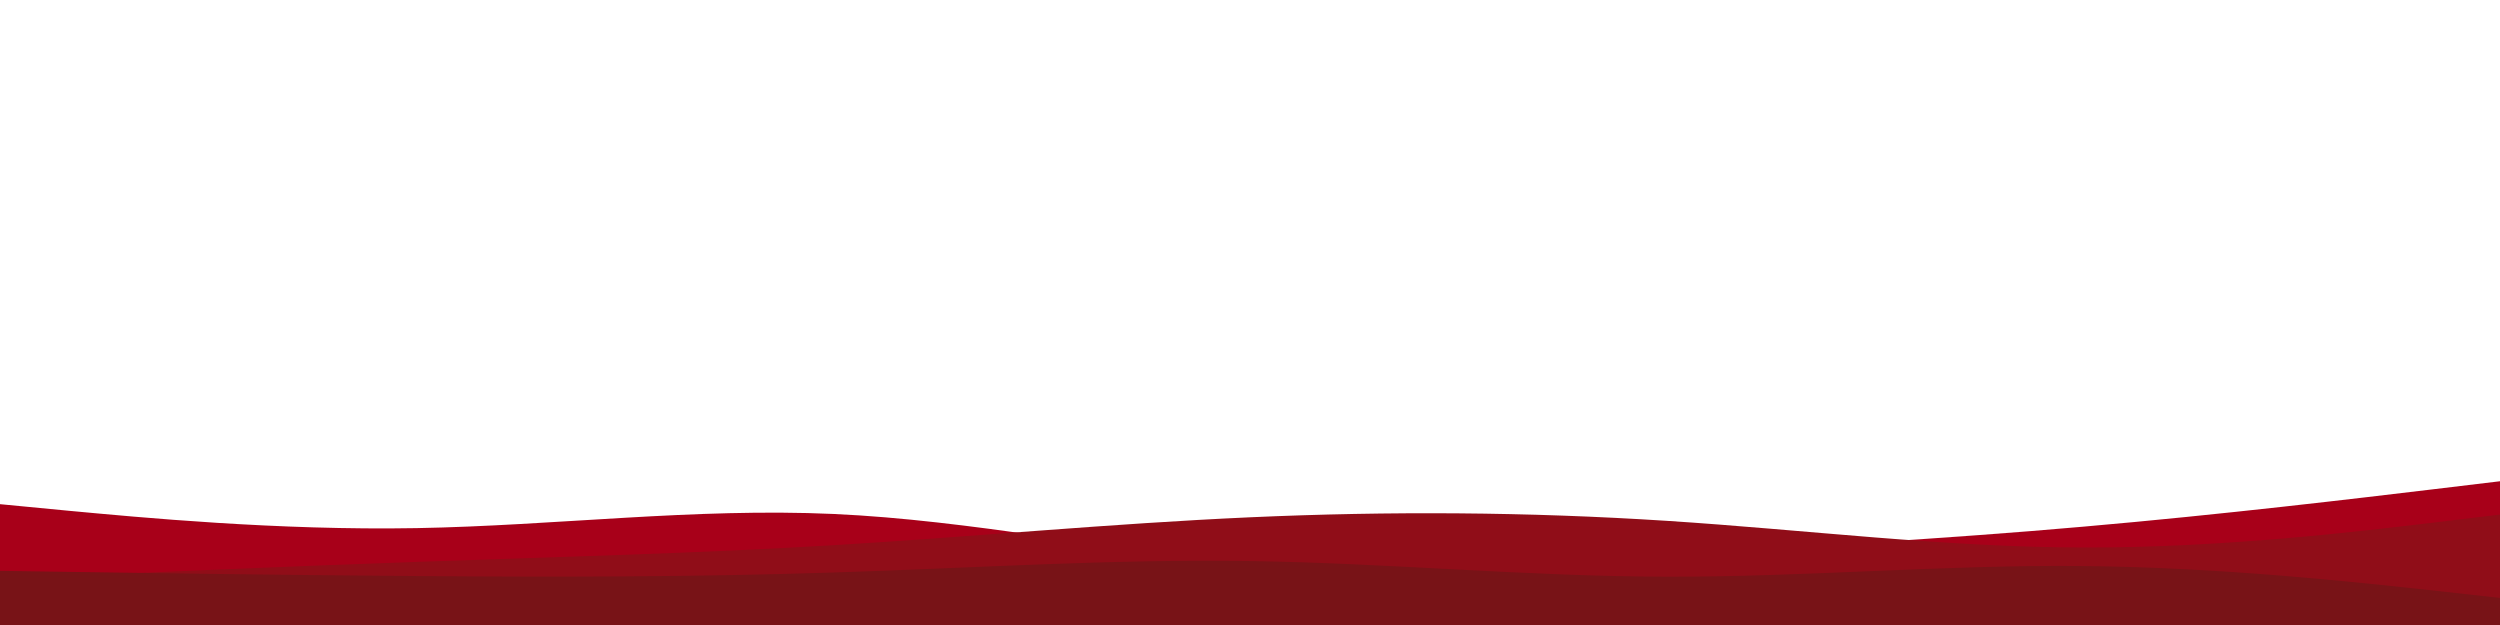 <svg id="visual" viewBox="0 0 1200 300" width="1200" height="300" xmlns="http://www.w3.org/2000/svg" xmlns:xlink="http://www.w3.org/1999/xlink" version="1.1"><path d="M0 242L33.3 245.2C66.7 248.3 133.3 254.7 200 253.5C266.7 252.3 333.3 243.7 400 246.7C466.7 249.7 533.3 264.3 600 269.5C666.7 274.7 733.3 270.3 800 266.3C866.7 262.3 933.3 258.7 1000 252.8C1066.7 247 1133.3 239 1166.7 235L1200 231L1200 301L1166.7 301C1133.3 301 1066.7 301 1000 301C933.3 301 866.7 301 800 301C733.3 301 666.7 301 600 301C533.3 301 466.7 301 400 301C333.3 301 266.7 301 200 301C133.3 301 66.7 301 33.3 301L0 301Z" fill="#a80019"></path><path d="M0 278L33.3 276.5C66.7 275 133.3 272 200 269.7C266.7 267.3 333.3 265.7 400 261.7C466.7 257.7 533.3 251.3 600 248.3C666.7 245.3 733.3 245.7 800 250C866.7 254.3 933.3 262.7 1000 262.8C1066.7 263 1133.3 255 1166.7 251L1200 247L1200 301L1166.7 301C1133.3 301 1066.7 301 1000 301C933.3 301 866.7 301 800 301C733.3 301 666.7 301 600 301C533.3 301 466.7 301 400 301C333.3 301 266.7 301 200 301C133.3 301 66.7 301 33.3 301L0 301Z" fill="#900d18"></path><path d="M0 274L33.3 274.5C66.7 275 133.3 276 200 276.5C266.7 277 333.3 277 400 274.8C466.7 272.7 533.3 268.3 600 269.3C666.7 270.3 733.3 276.7 800 276.8C866.7 277 933.3 271 1000 271.7C1066.7 272.3 1133.3 279.7 1166.7 283.3L1200 287L1200 301L1166.7 301C1133.3 301 1066.7 301 1000 301C933.3 301 866.7 301 800 301C733.3 301 666.7 301 600 301C533.3 301 466.7 301 400 301C333.3 301 266.7 301 200 301C133.3 301 66.7 301 33.3 301L0 301Z" fill="#781317"></path></svg>